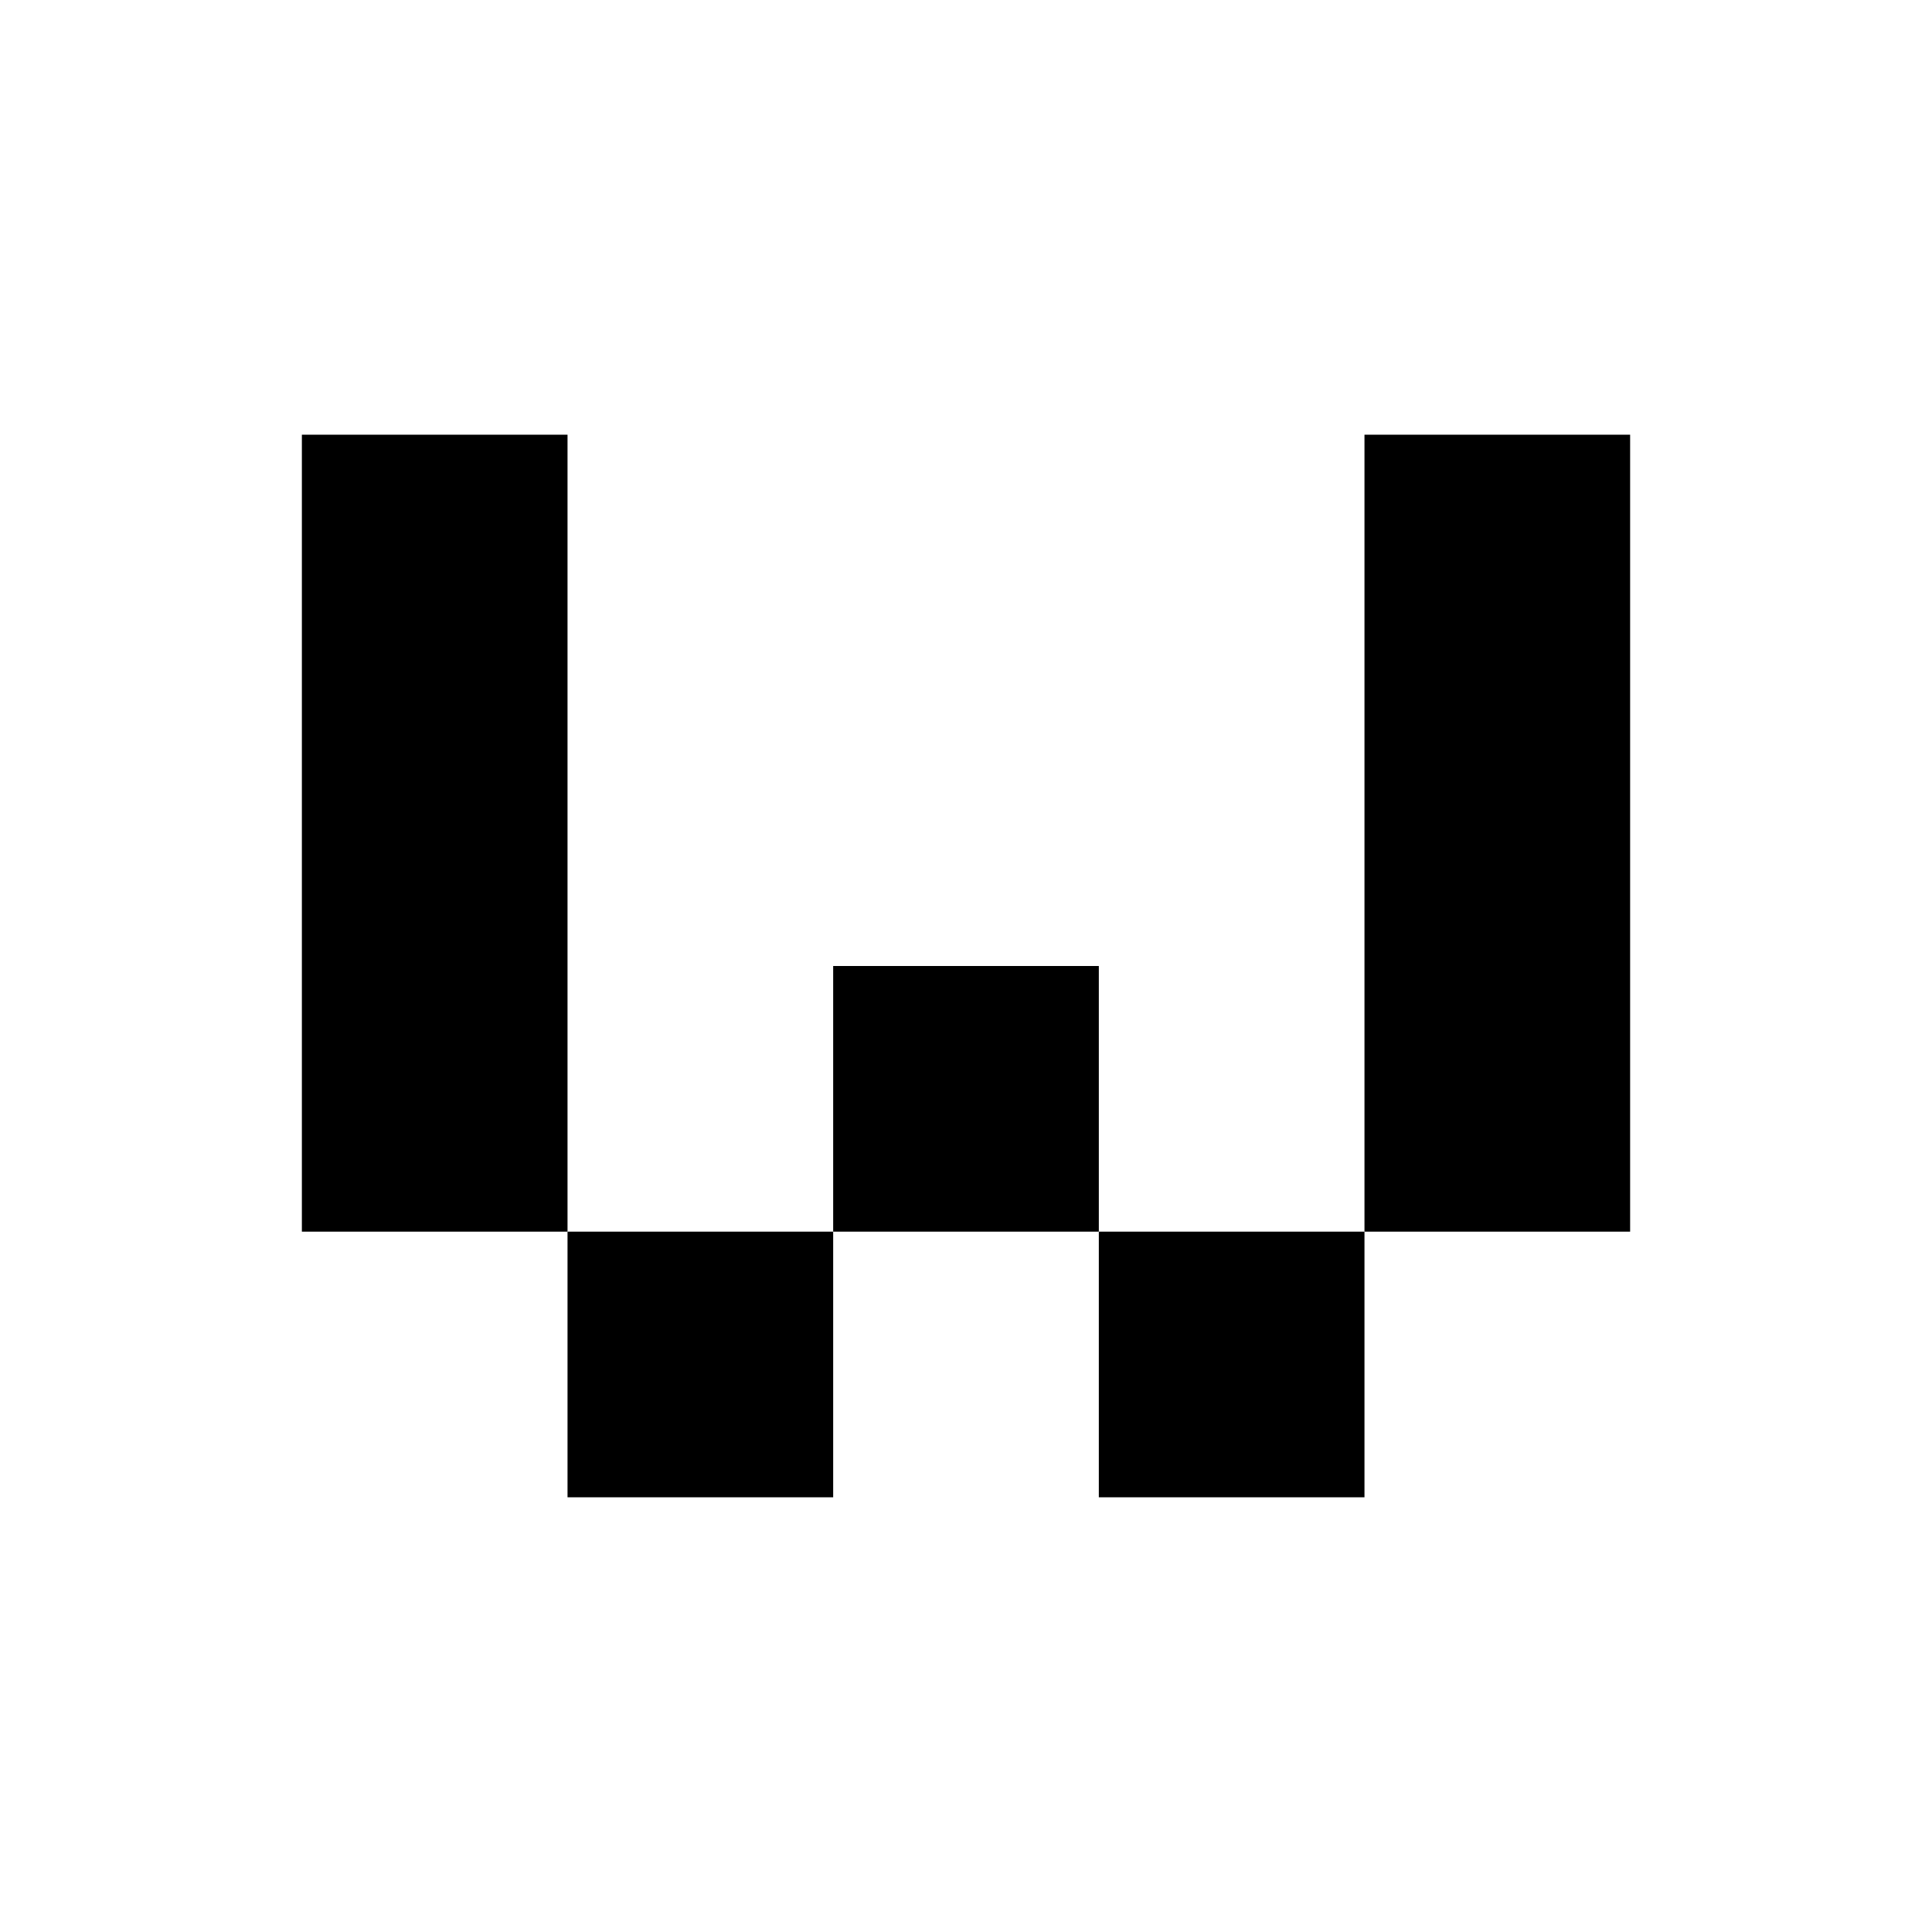 <?xml version="1.0" encoding="utf-8"?>
<svg version="1.1" xmlns="http://www.w3.org/2000/svg" xmlns:xlink="http://www.w3.org/1999/xlink" width="100px" height="100px" viewBox="-10 -10 20 20">
<g transform="scale(2.75,2.75) translate(-0.5,0)">
	<rect x="-2" y="-2" width="1" height="3"></rect>
	<rect x="0" y="0" width="1" height="1"></rect>
	<rect x="2" y="-2" width="1" height="3"></rect>
	<rect x="-1" y="1" width="1" height="1"></rect>
	<rect x="1" y="1" width="1" height="1"></rect>
</g>
</svg>

